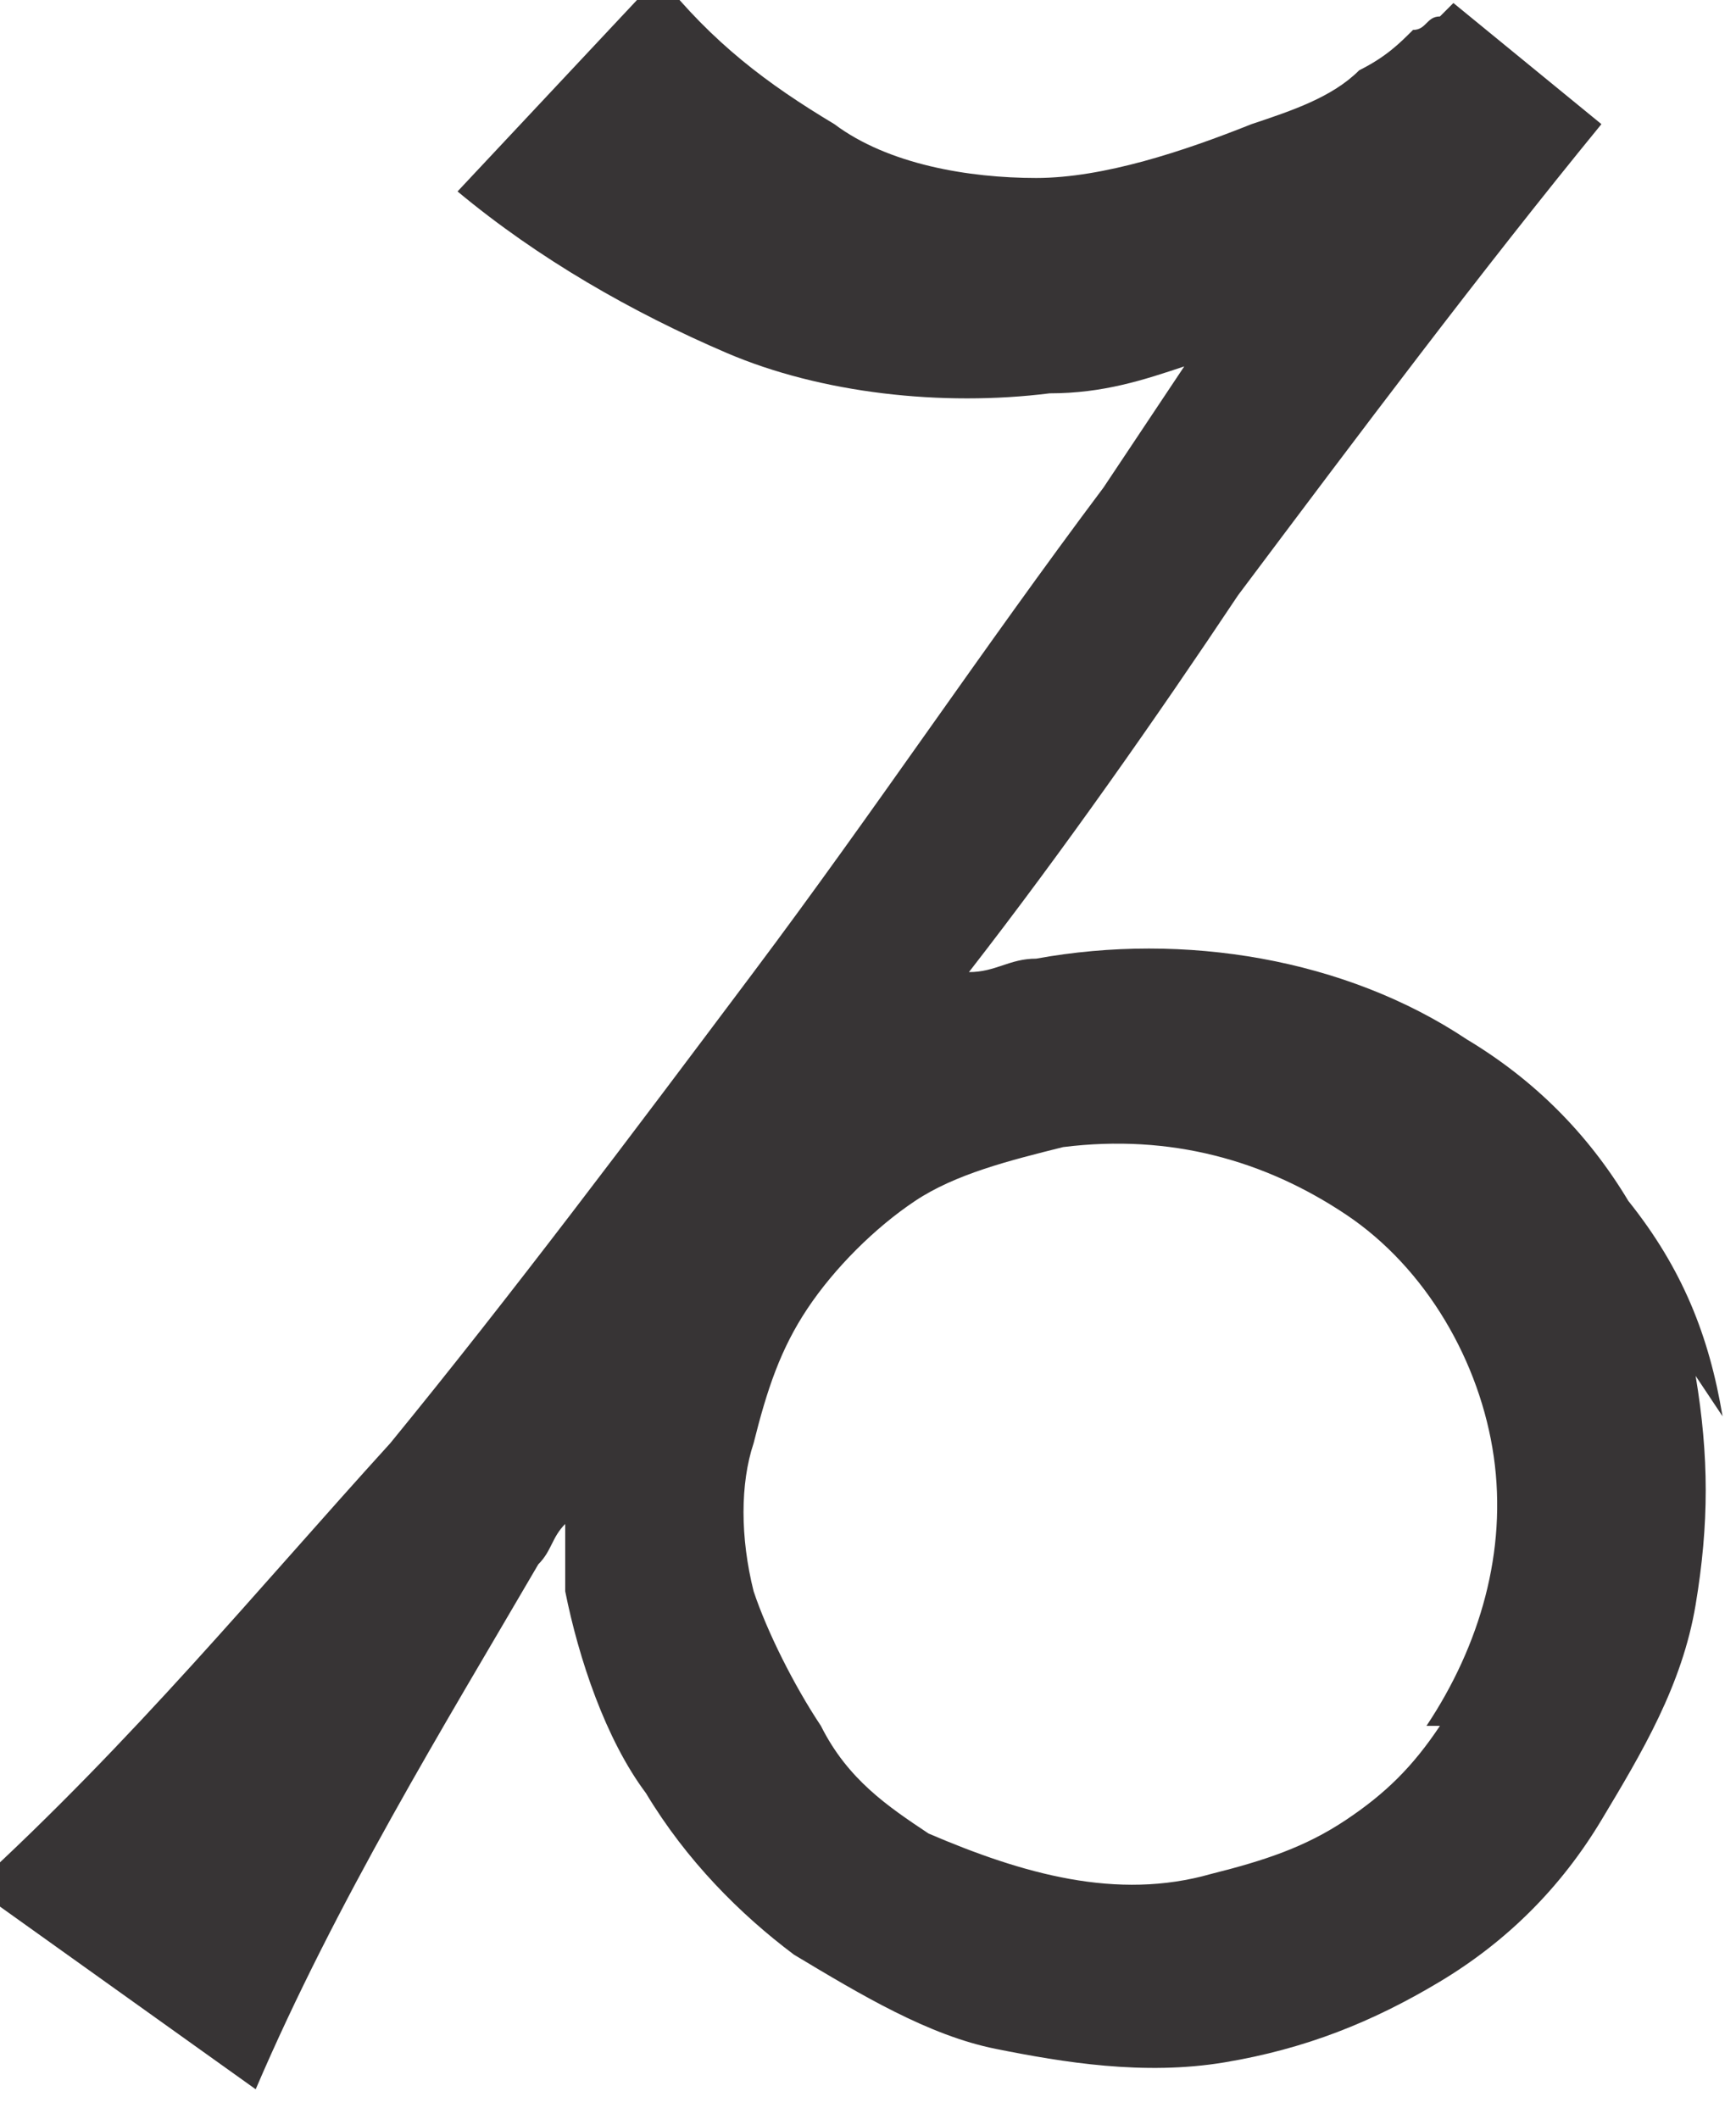 <?xml version="1.0" encoding="UTF-8"?>
<!DOCTYPE svg PUBLIC "-//W3C//DTD SVG 1.1//EN" "http://www.w3.org/Graphics/SVG/1.1/DTD/svg11.dtd">
<!-- Creator: CorelDRAW X6 -->
<svg xmlns="http://www.w3.org/2000/svg" xml:space="preserve" width="23.287mm" height="28.422mm" version="1.1" style="shape-rendering:geometricPrecision; text-rendering:geometricPrecision; image-rendering:optimizeQuality; fill-rule:evenodd; clip-rule:evenodd"
viewBox="0 0 129 157"
 xmlns:xlink="http://www.w3.org/1999/xlink">
 <defs>
  <style type="text/css">
   <![CDATA[
    .fil0 {fill:#373435}
   ]]>
  </style>
 </defs>
 <g id="Layer_x0020_1">
  <path class="fil0" d="M128 105c-1,-6 -3,-11 -7,-16 -3,-5 -7,-9 -12,-12 -9,-6 -21,-8 -32,-6 -2,0 -3,1 -5,1 7,-9 14,-19 20,-28 9,-12 18,-24 27,-35l-11 -9c0,0 -1,1 -1,1 -1,0 -1,1 -2,1 -1,1 -2,2 -4,3 -2,2 -5,3 -8,4 -5,2 -11,4 -16,4 -5,0 -11,-1 -15,-4 -5,-3 -9,-6 -13,-11l-15 16c6,5 13,9 20,12 7,3 16,4 24,3 4,0 7,-1 10,-2 -2,3 -4,6 -6,9 -9,12 -17,24 -26,36 -9,12 -18,24 -27,35 -10,11 -19,22 -31,33l21 15c6,-14 14,-27 21,-39 1,-1 1,-2 2,-3 0,2 0,3 0,5 1,5 3,11 6,15 3,5 7,9 11,12 5,3 10,6 15,7 5,1 11,2 17,1 6,-1 11,-3 16,-6 5,-3 9,-7 12,-12l0 0c3,-5 6,-10 7,-16 1,-6 1,-11 0,-17zm-21 23c-2,3 -4,5 -7,7 -3,2 -6,3 -10,4 -7,2 -14,0 -21,-3 -3,-2 -6,-4 -8,-8 -2,-3 -4,-7 -5,-10 -1,-4 -1,-8 0,-11 1,-4 2,-7 4,-10 2,-3 5,-6 8,-8 3,-2 7,-3 11,-4 8,-1 15,1 21,5 6,4 10,11 11,18 1,7 -1,14 -5,20z"/>
 </g>
</svg>
